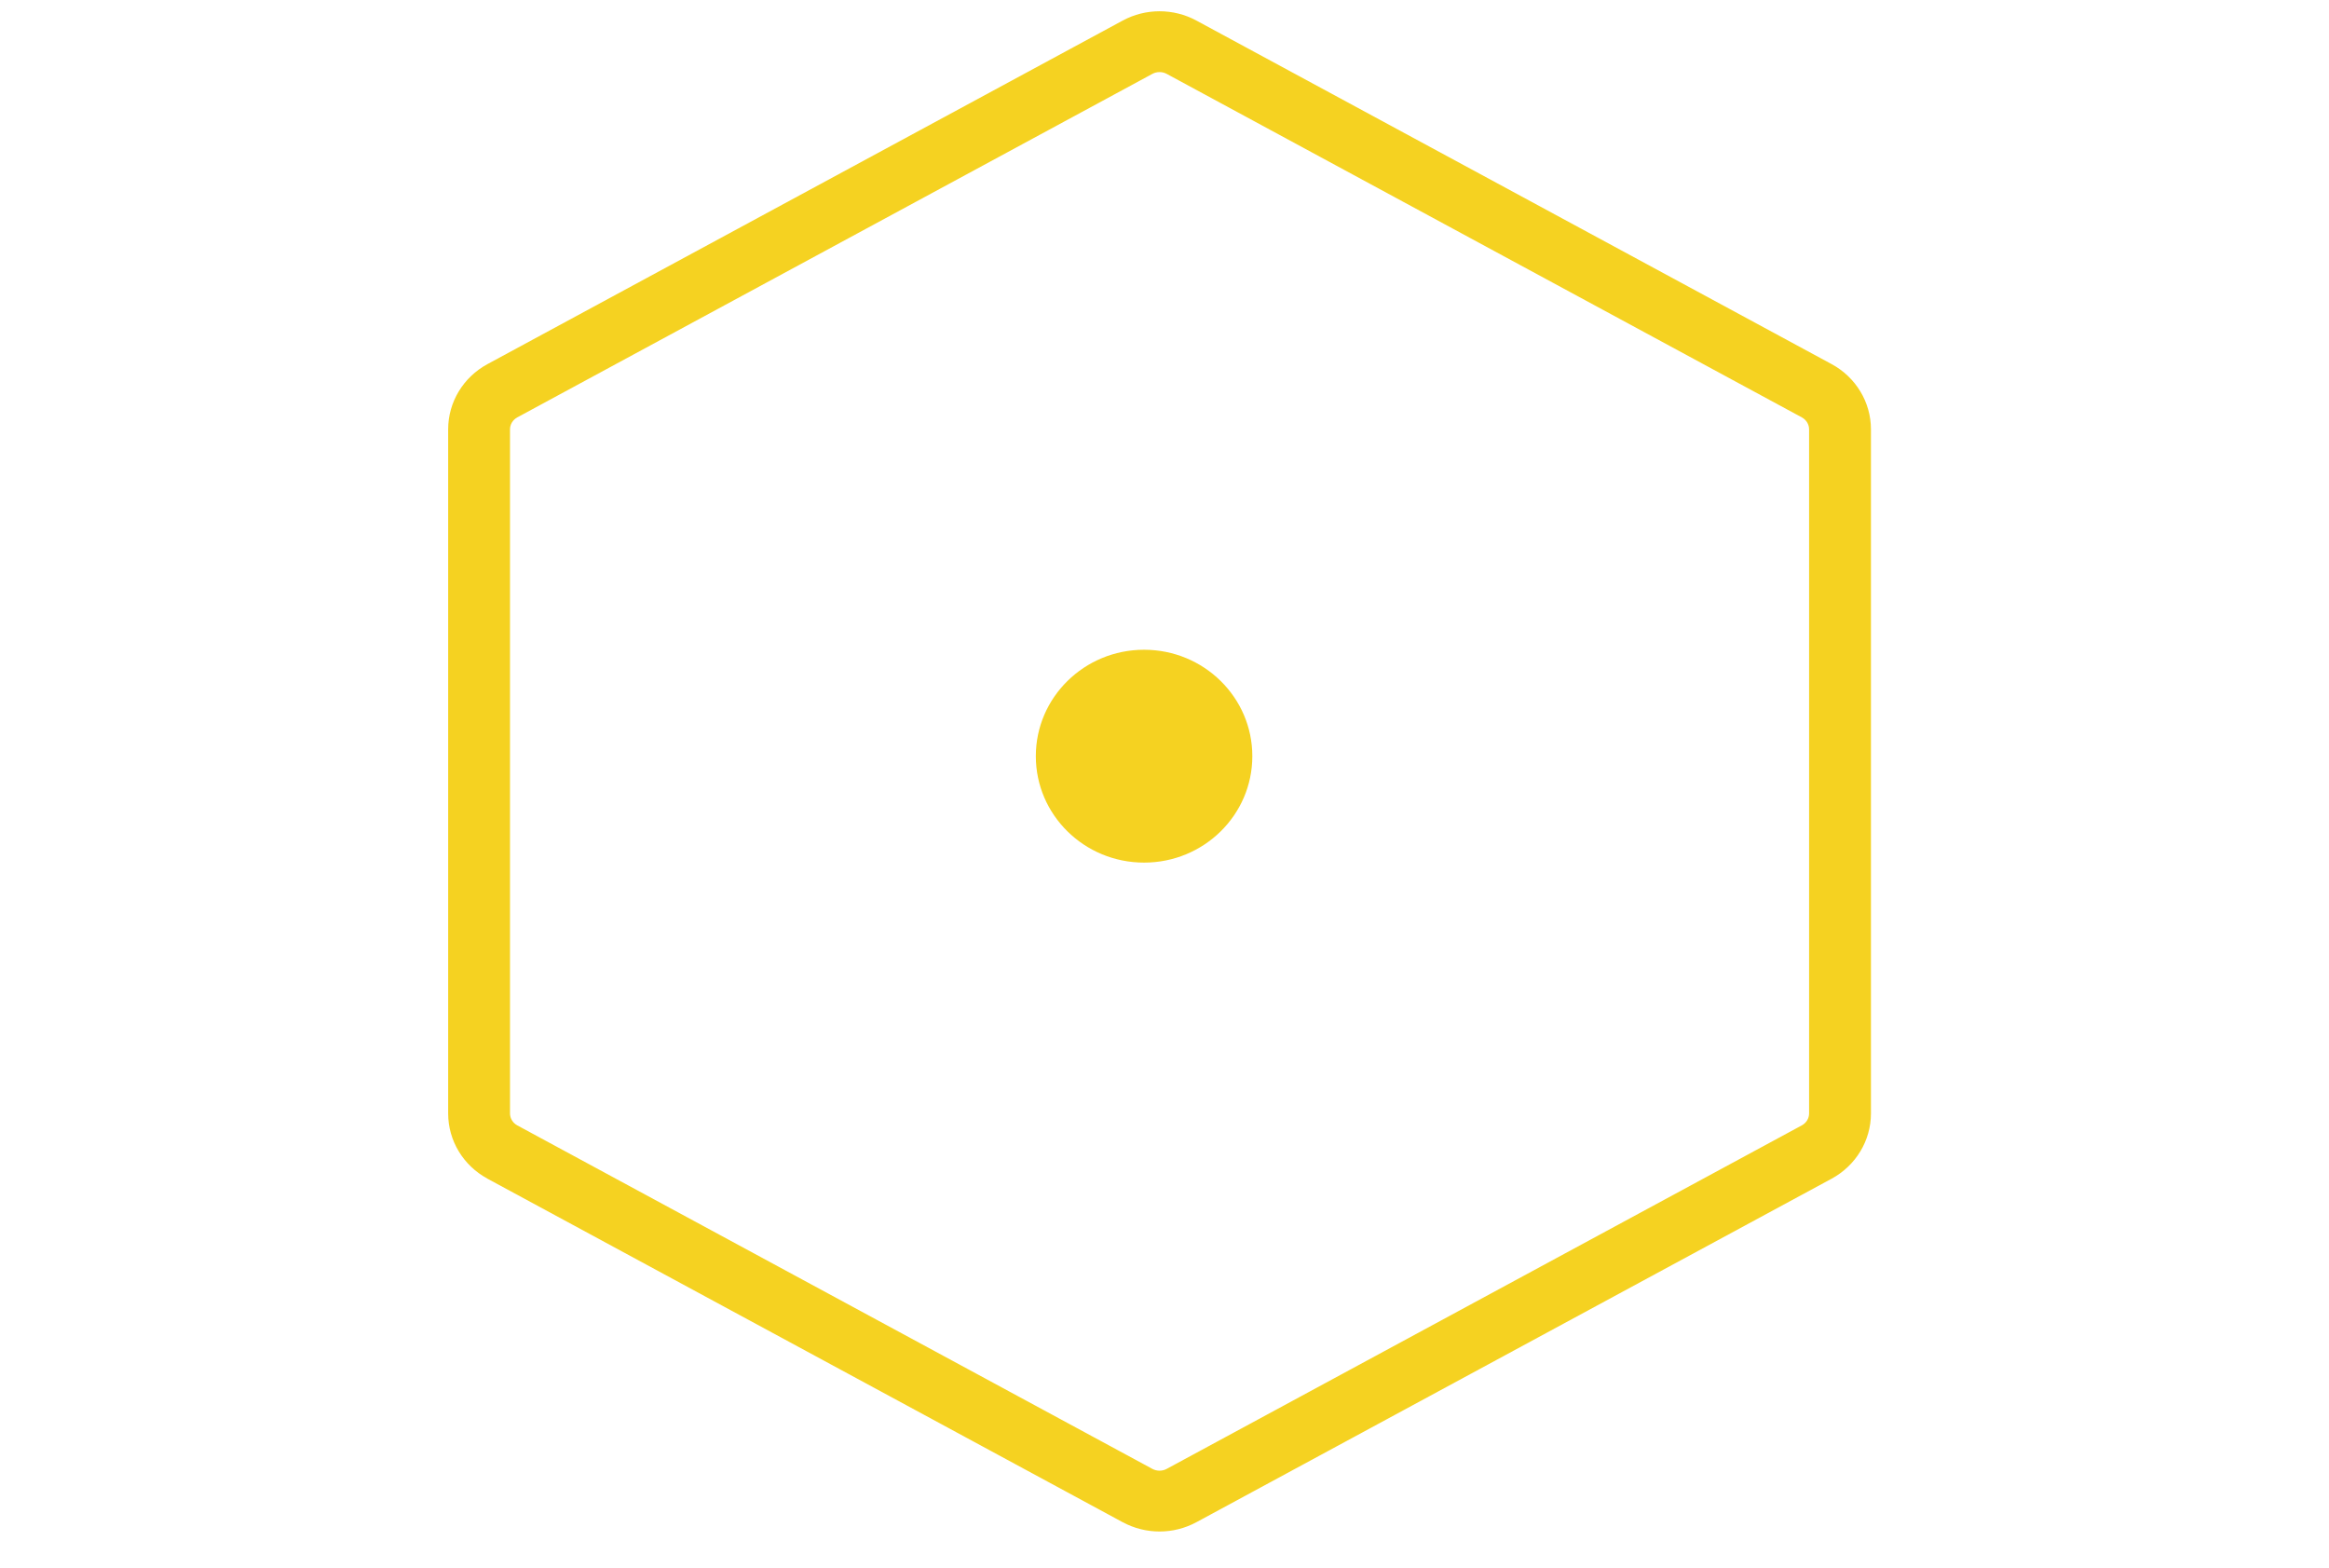 <svg width="52" height="35" viewBox="0 0 52 35" fill="none" xmlns="http://www.w3.org/2000/svg">
<path d="M25.544 18.579C26.497 18.579 27.27 17.819 27.27 16.882C27.27 15.945 26.497 15.185 25.544 15.185C24.59 15.185 23.817 15.945 23.817 16.882C23.817 17.819 24.59 18.579 25.544 18.579Z" fill="#F5D221"/>
<path fill-rule="evenodd" clip-rule="evenodd" d="M23.127 16.882C23.127 15.57 24.209 14.506 25.544 14.506C26.879 14.506 27.961 15.57 27.961 16.882C27.961 18.194 26.879 19.258 25.544 19.258C24.209 19.258 23.127 18.194 23.127 16.882ZM25.544 15.864C24.972 15.864 24.508 16.32 24.508 16.882C24.508 17.445 24.972 17.9 25.544 17.9C26.116 17.9 26.58 17.445 26.58 16.882C26.58 16.32 26.116 15.864 25.544 15.864Z" fill="#F5D221"/>
<path fill-rule="evenodd" clip-rule="evenodd" d="M26.048 1.649C25.95 1.596 25.829 1.596 25.73 1.649L25.398 1.055L25.73 1.649L11.55 9.318L11.55 9.318C11.447 9.374 11.387 9.477 11.387 9.585L11.387 24.858C11.387 24.966 11.447 25.069 11.55 25.125M11.55 25.125L25.73 32.794L25.73 32.794C25.829 32.847 25.95 32.847 26.048 32.794L26.048 32.794L40.228 25.125C40.229 25.125 40.229 25.125 40.229 25.125C40.332 25.069 40.392 24.966 40.392 24.858V9.585C40.392 9.477 40.332 9.374 40.229 9.318L26.048 1.649L26.362 1.09L26.048 1.649M25.065 0.46C25.578 0.182 26.201 0.182 26.714 0.46L40.895 8.129L40.895 8.129C41.434 8.421 41.773 8.977 41.773 9.585V24.858C41.773 25.466 41.435 26.022 40.895 26.315L40.895 26.315L26.714 33.983C26.714 33.983 26.714 33.983 26.714 33.983C26.201 34.261 25.578 34.261 25.065 33.983C25.064 33.983 25.064 33.983 25.064 33.983L10.884 26.315L10.884 26.314C10.344 26.022 10.006 25.466 10.006 24.858L10.006 9.585C10.006 8.977 10.344 8.421 10.884 8.129L25.065 0.46Z" fill="#F5D221"/>
</svg>
